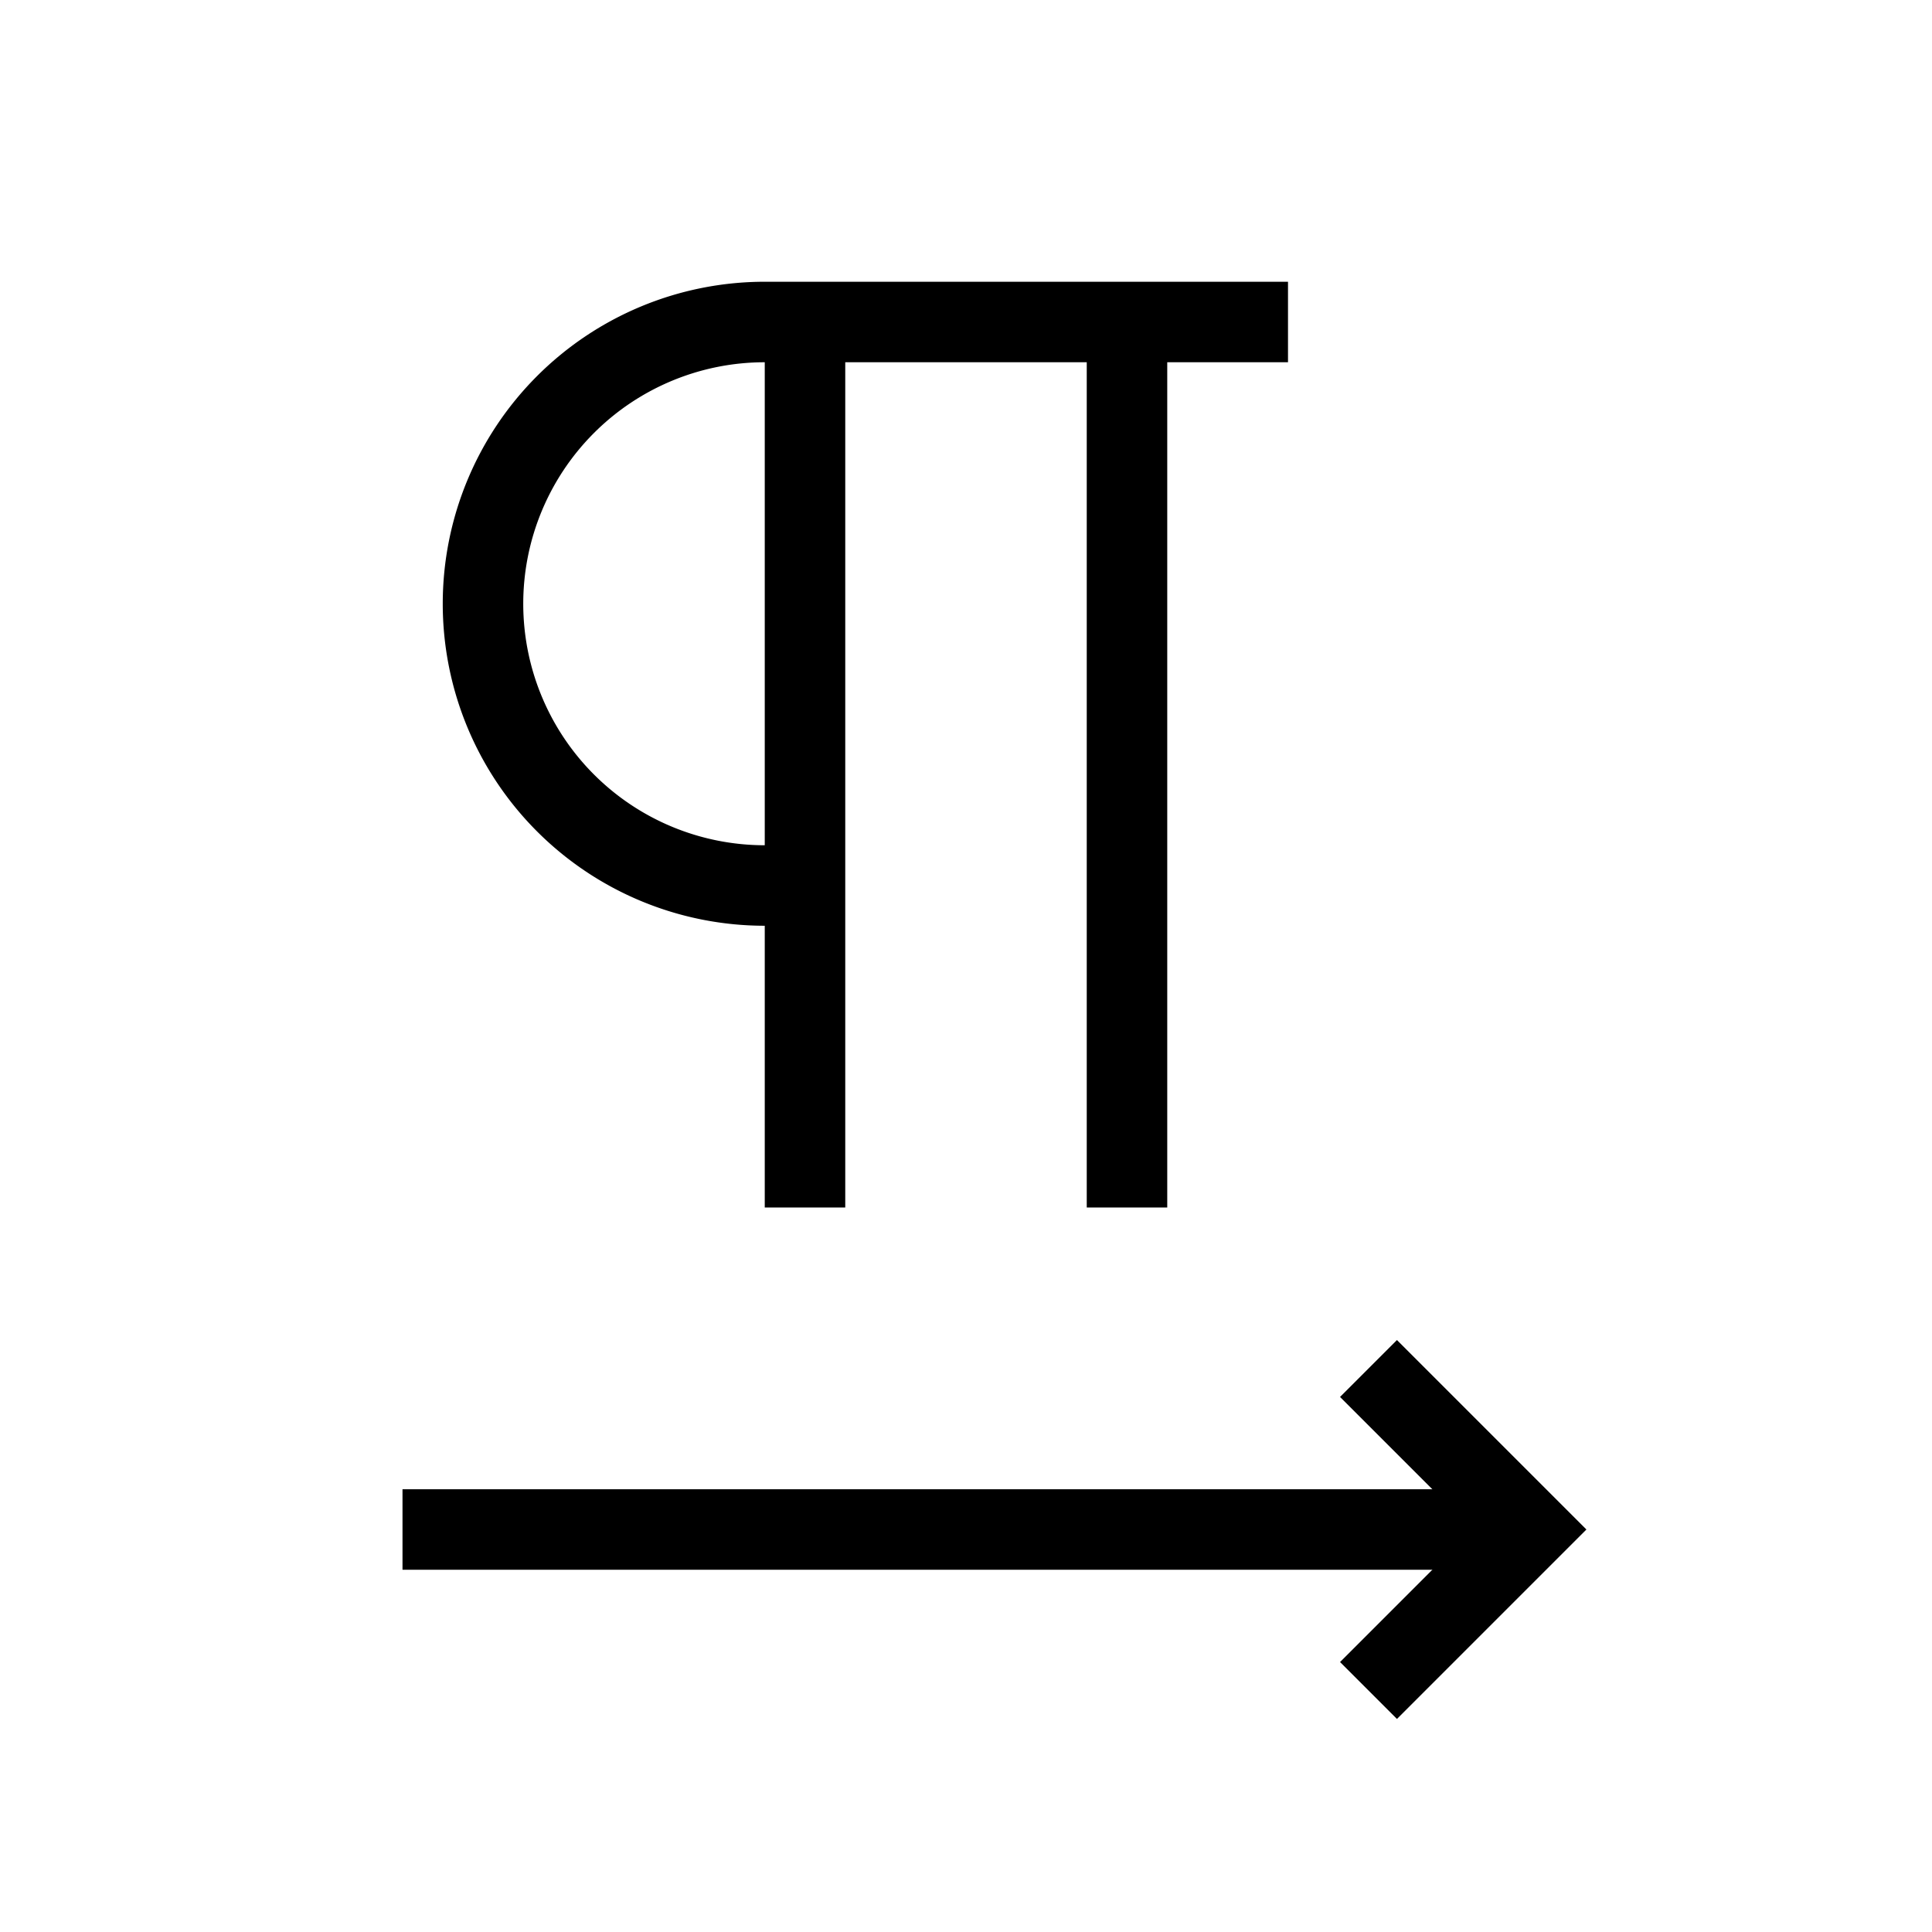 <svg xmlns="http://www.w3.org/2000/svg" viewBox="0 0 24 24" strokeWidth="2" stroke="currentColor" fill="none" strokeLinecap="round" strokeLinejoin="round">
<path stroke="none" d="M0 0h24v24H0z" fill="none"/>
<path d="M5 19h14"/>
<path d="M17 21l2 -2l-2 -2"/>
<path d="M16 4h-6.5a3.5 3.5 0 0 0 0 7h.5"/>
<path d="M14 15v-11"/>
<path d="M10 15v-11"/>
</svg>